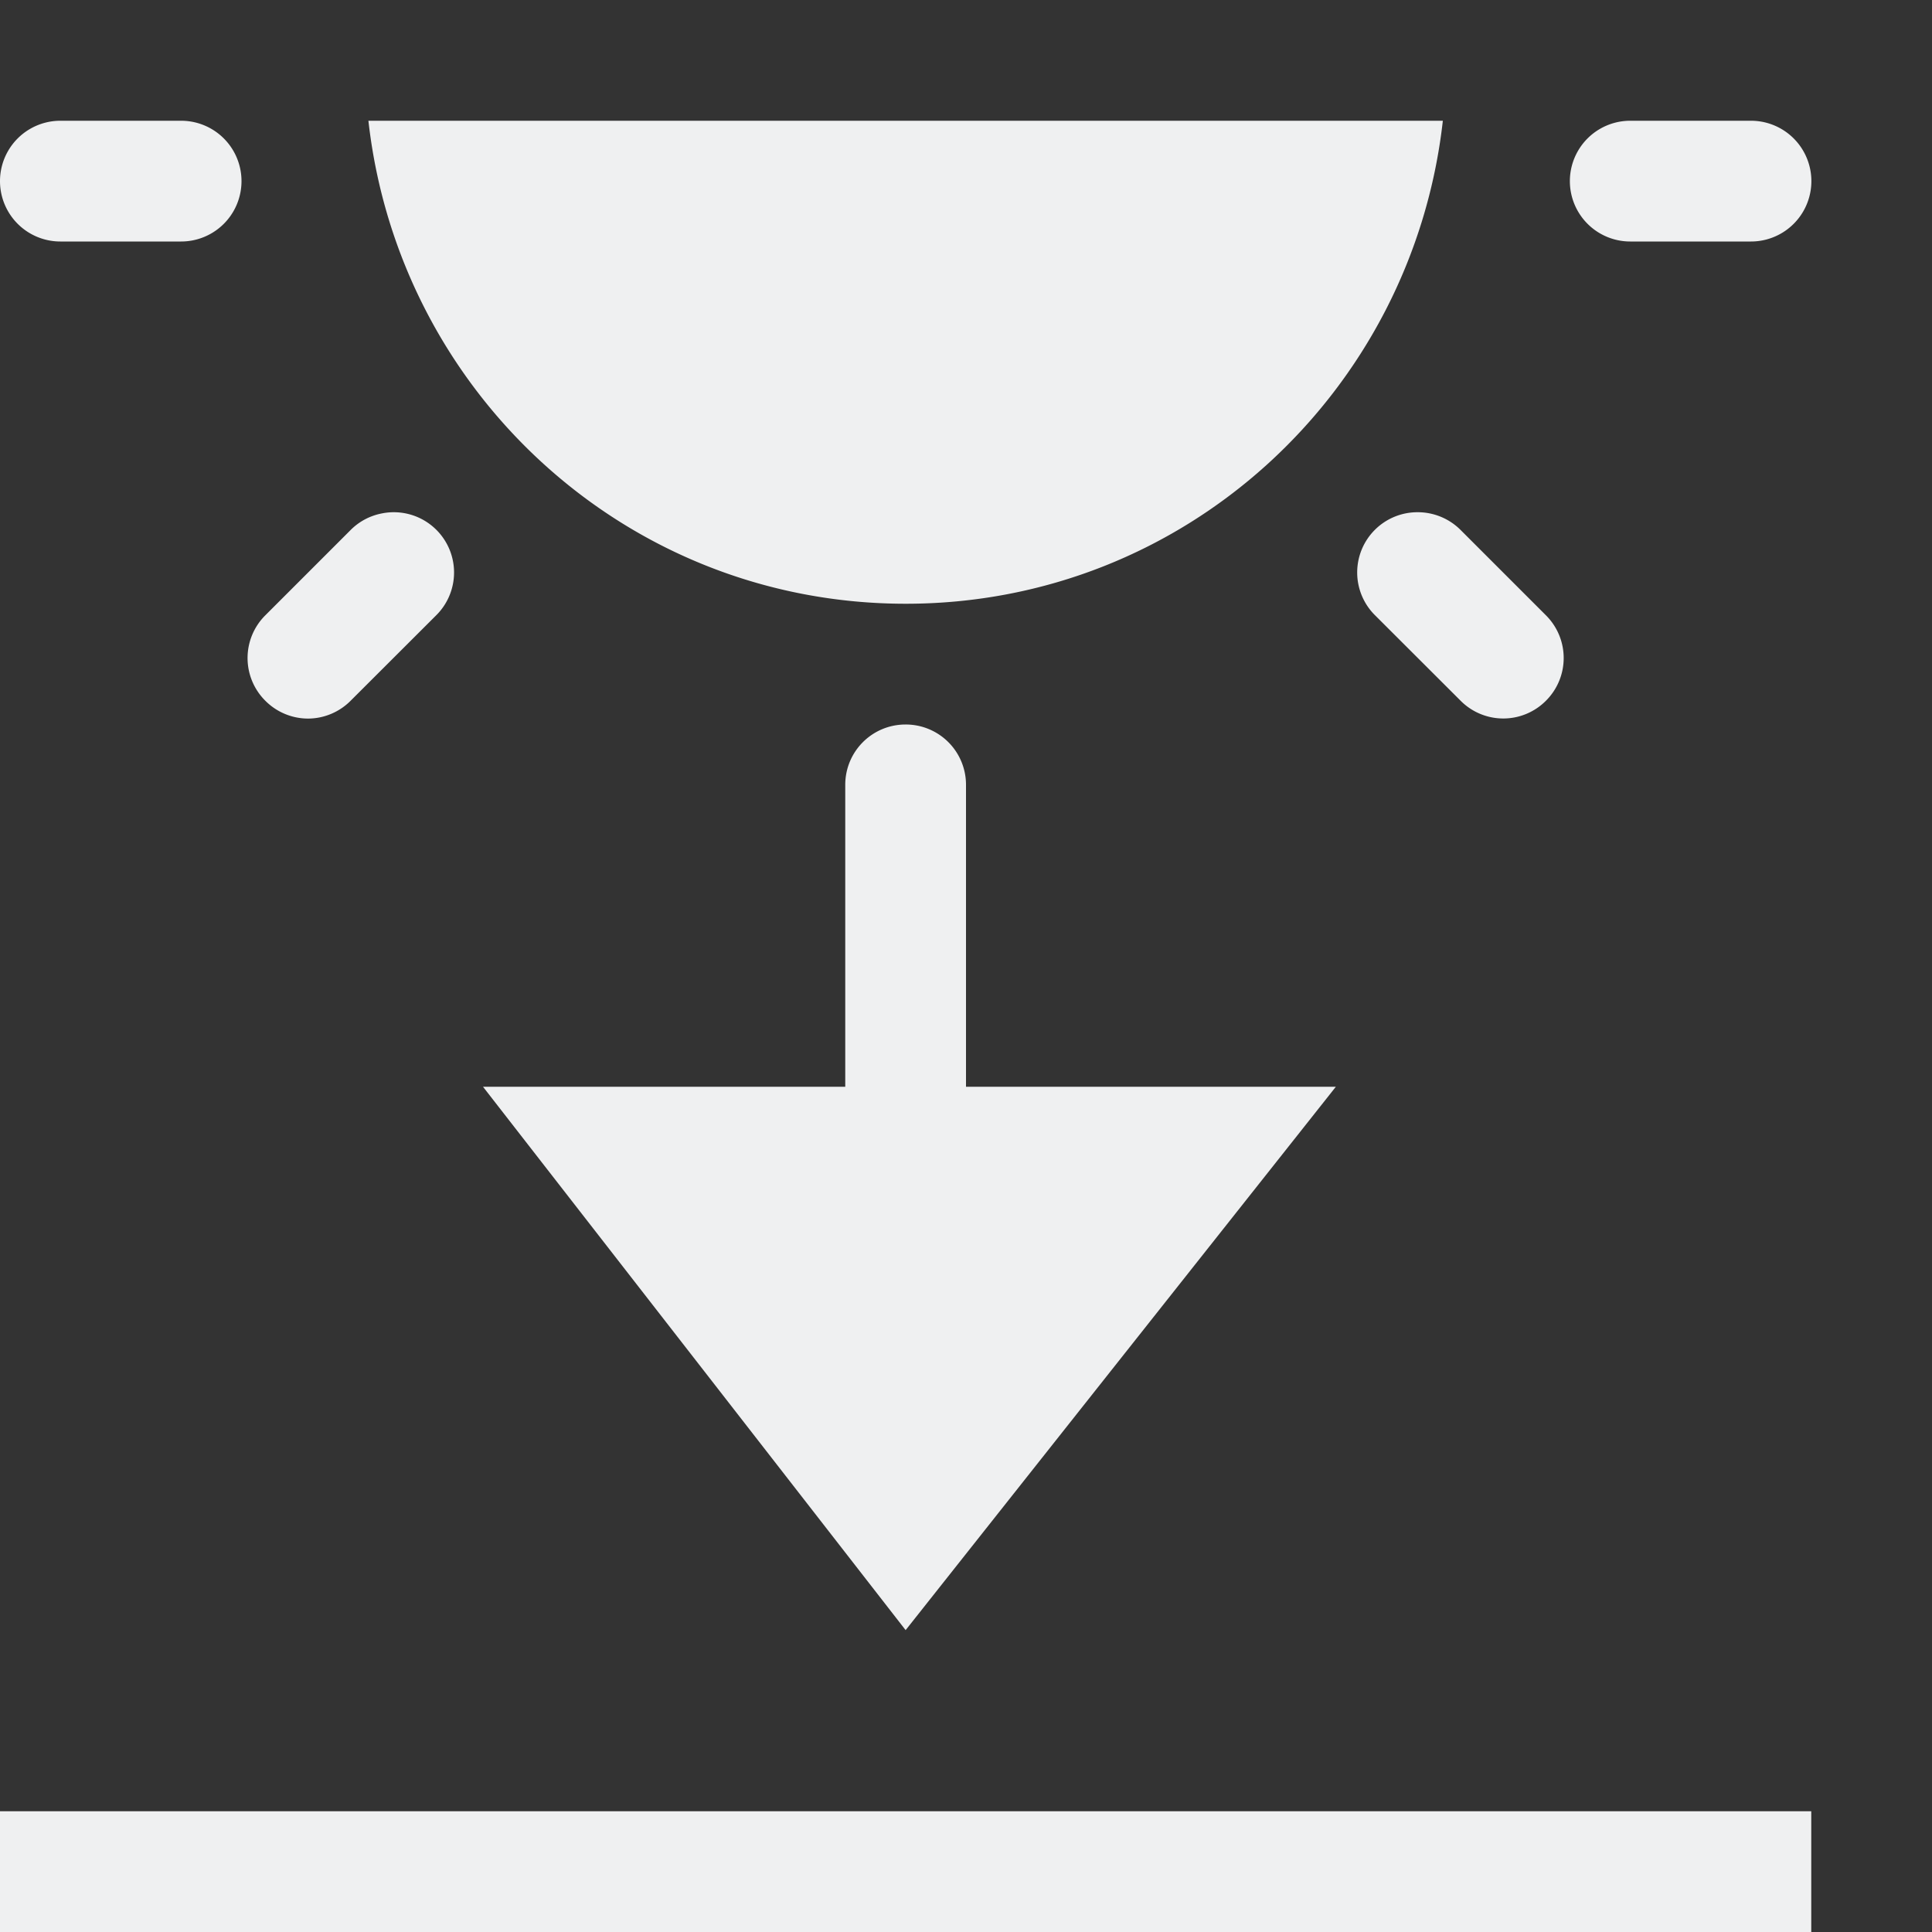 <svg height="16" width="16" xmlns="http://www.w3.org/2000/svg"><rect width="100%" height="100%" fill="#333333" stroke="none"/><path color="#000" d="M0 15v1h15v-1z" fill="#eff0f1" fill-rule="evenodd" font-family="sans-serif" font-weight="400" overflow="visible" style="line-height:normal;font-variant-ligatures:normal;font-variant-position:normal;font-variant-caps:normal;font-variant-numeric:normal;font-variant-alternates:normal;font-feature-settings:normal;text-indent:0;text-align:start;text-decoration-line:none;text-decoration-style:solid;text-decoration-color:#000;text-transform:none;text-orientation:mixed;shape-padding:0;isolation:auto;mix-blend-mode:normal"/><path d="M7.5 6c-.277 0-.5.223-.5.5V9H4l3.5 4.5L11.063 9H8V6.5a.499.499 0 0 0-.5-.5z" fill="#eff0f1"/><path class="warning" d="M.5 1a.5.5 0 1 0 0 1h1a.5.5 0 1 0 0-1zm2.551 0c.252 2.247 2.135 4 4.45 4 2.313 0 4.196-1.753 4.448-4zm10.45 0a.5.5 0 1 0 0 1h1a.5.5 0 1 0 0-1zm-1.759 3.242a.499.499 0 0 0-.354.854l.708.707a.498.498 0 0 0 .707 0 .499.499 0 0 0 0-.707l-.707-.707a.501.501 0 0 0-.354-.147zm-8.58.01a.497.497 0 0 0-.258.137l-.707.707a.499.499 0 0 0 0 .707.5.5 0 0 0 .354.148.5.5 0 0 0 .353-.148l.708-.707a.499.499 0 0 0-.45-.844z" fill="#eff0f1"/></svg>